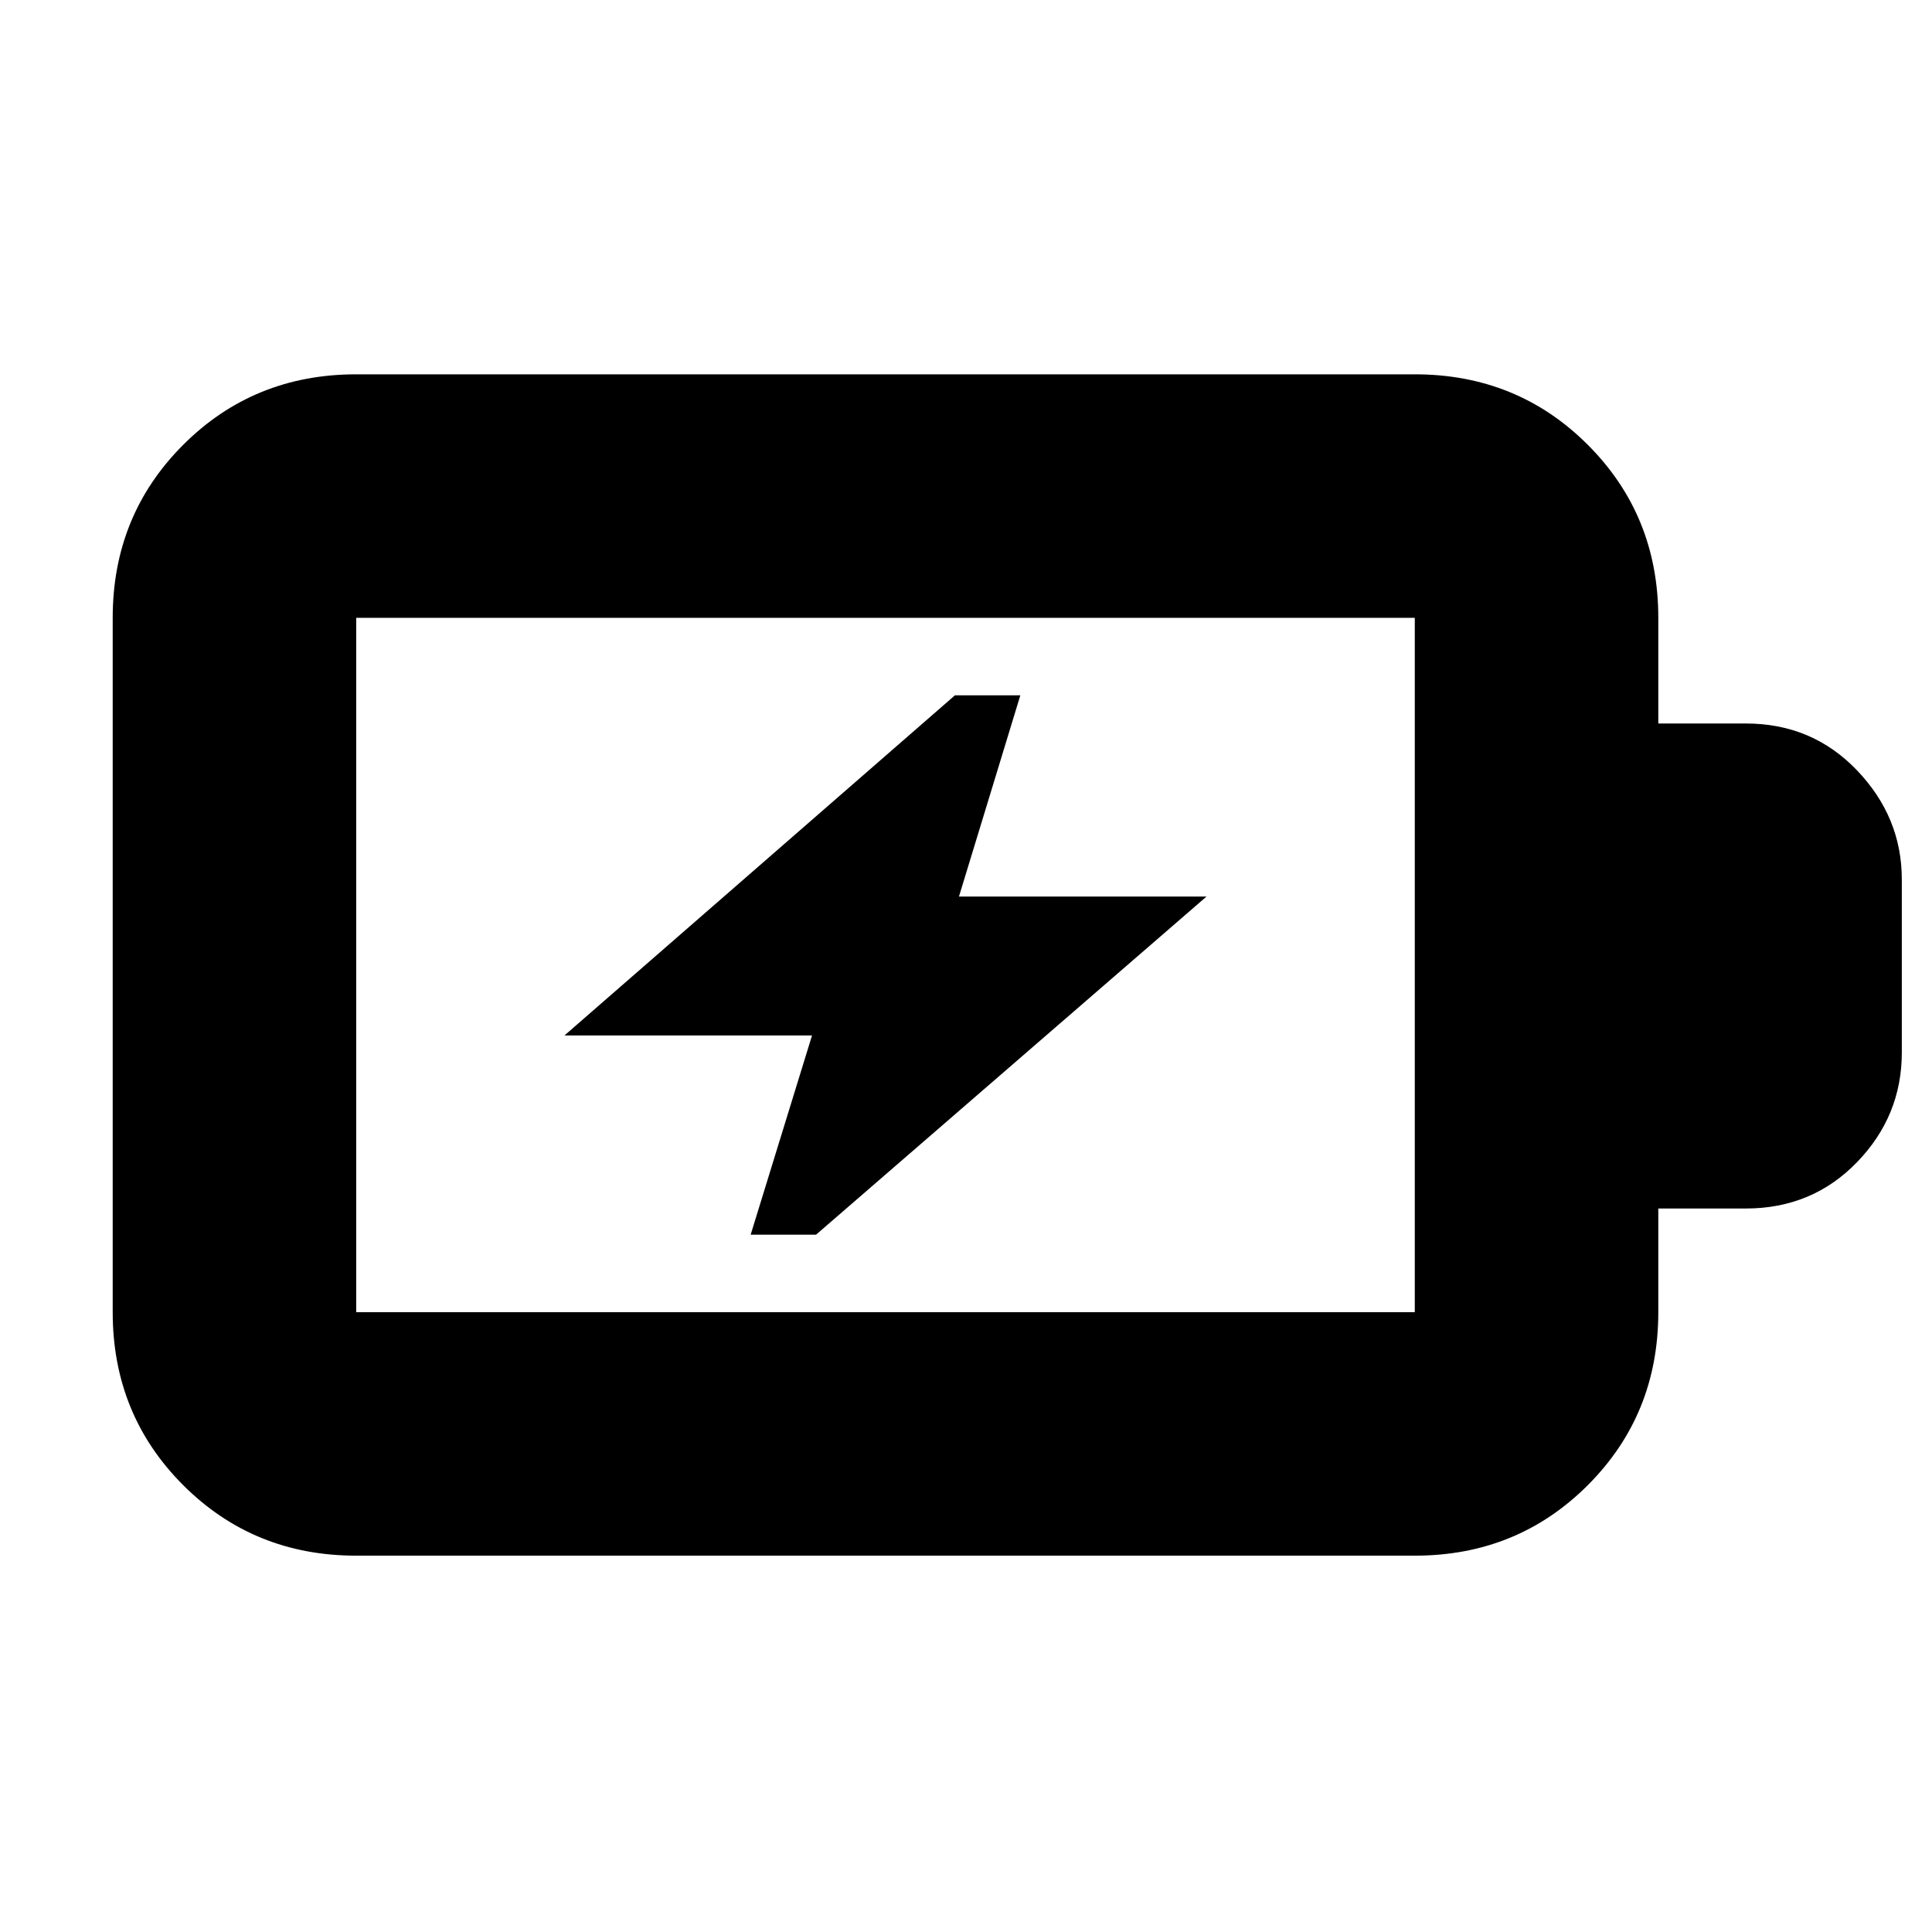 <svg xmlns="http://www.w3.org/2000/svg" height="24" viewBox="0 -960 960 960" width="24"><path d="M373-346.5h32.5l194-168h-123l30.5-100h-32.5l-194 169h123l-30.5 99ZM177-308h526v-345H177v345Zm0 121q-50.94 0-85.97-35.03T56-308v-345q0-50.94 35.03-85.97T177-774h526q50.94 0 85.97 35.03T824-653v52.5h43.5q32.96 0 55.23 23.27Q945-553.96 945-523v86q0 31.5-22.27 54.5t-55.23 23H824v51.5q0 50.94-35.03 85.97T703-187H177Zm0-121v-345 345Z"/></svg>